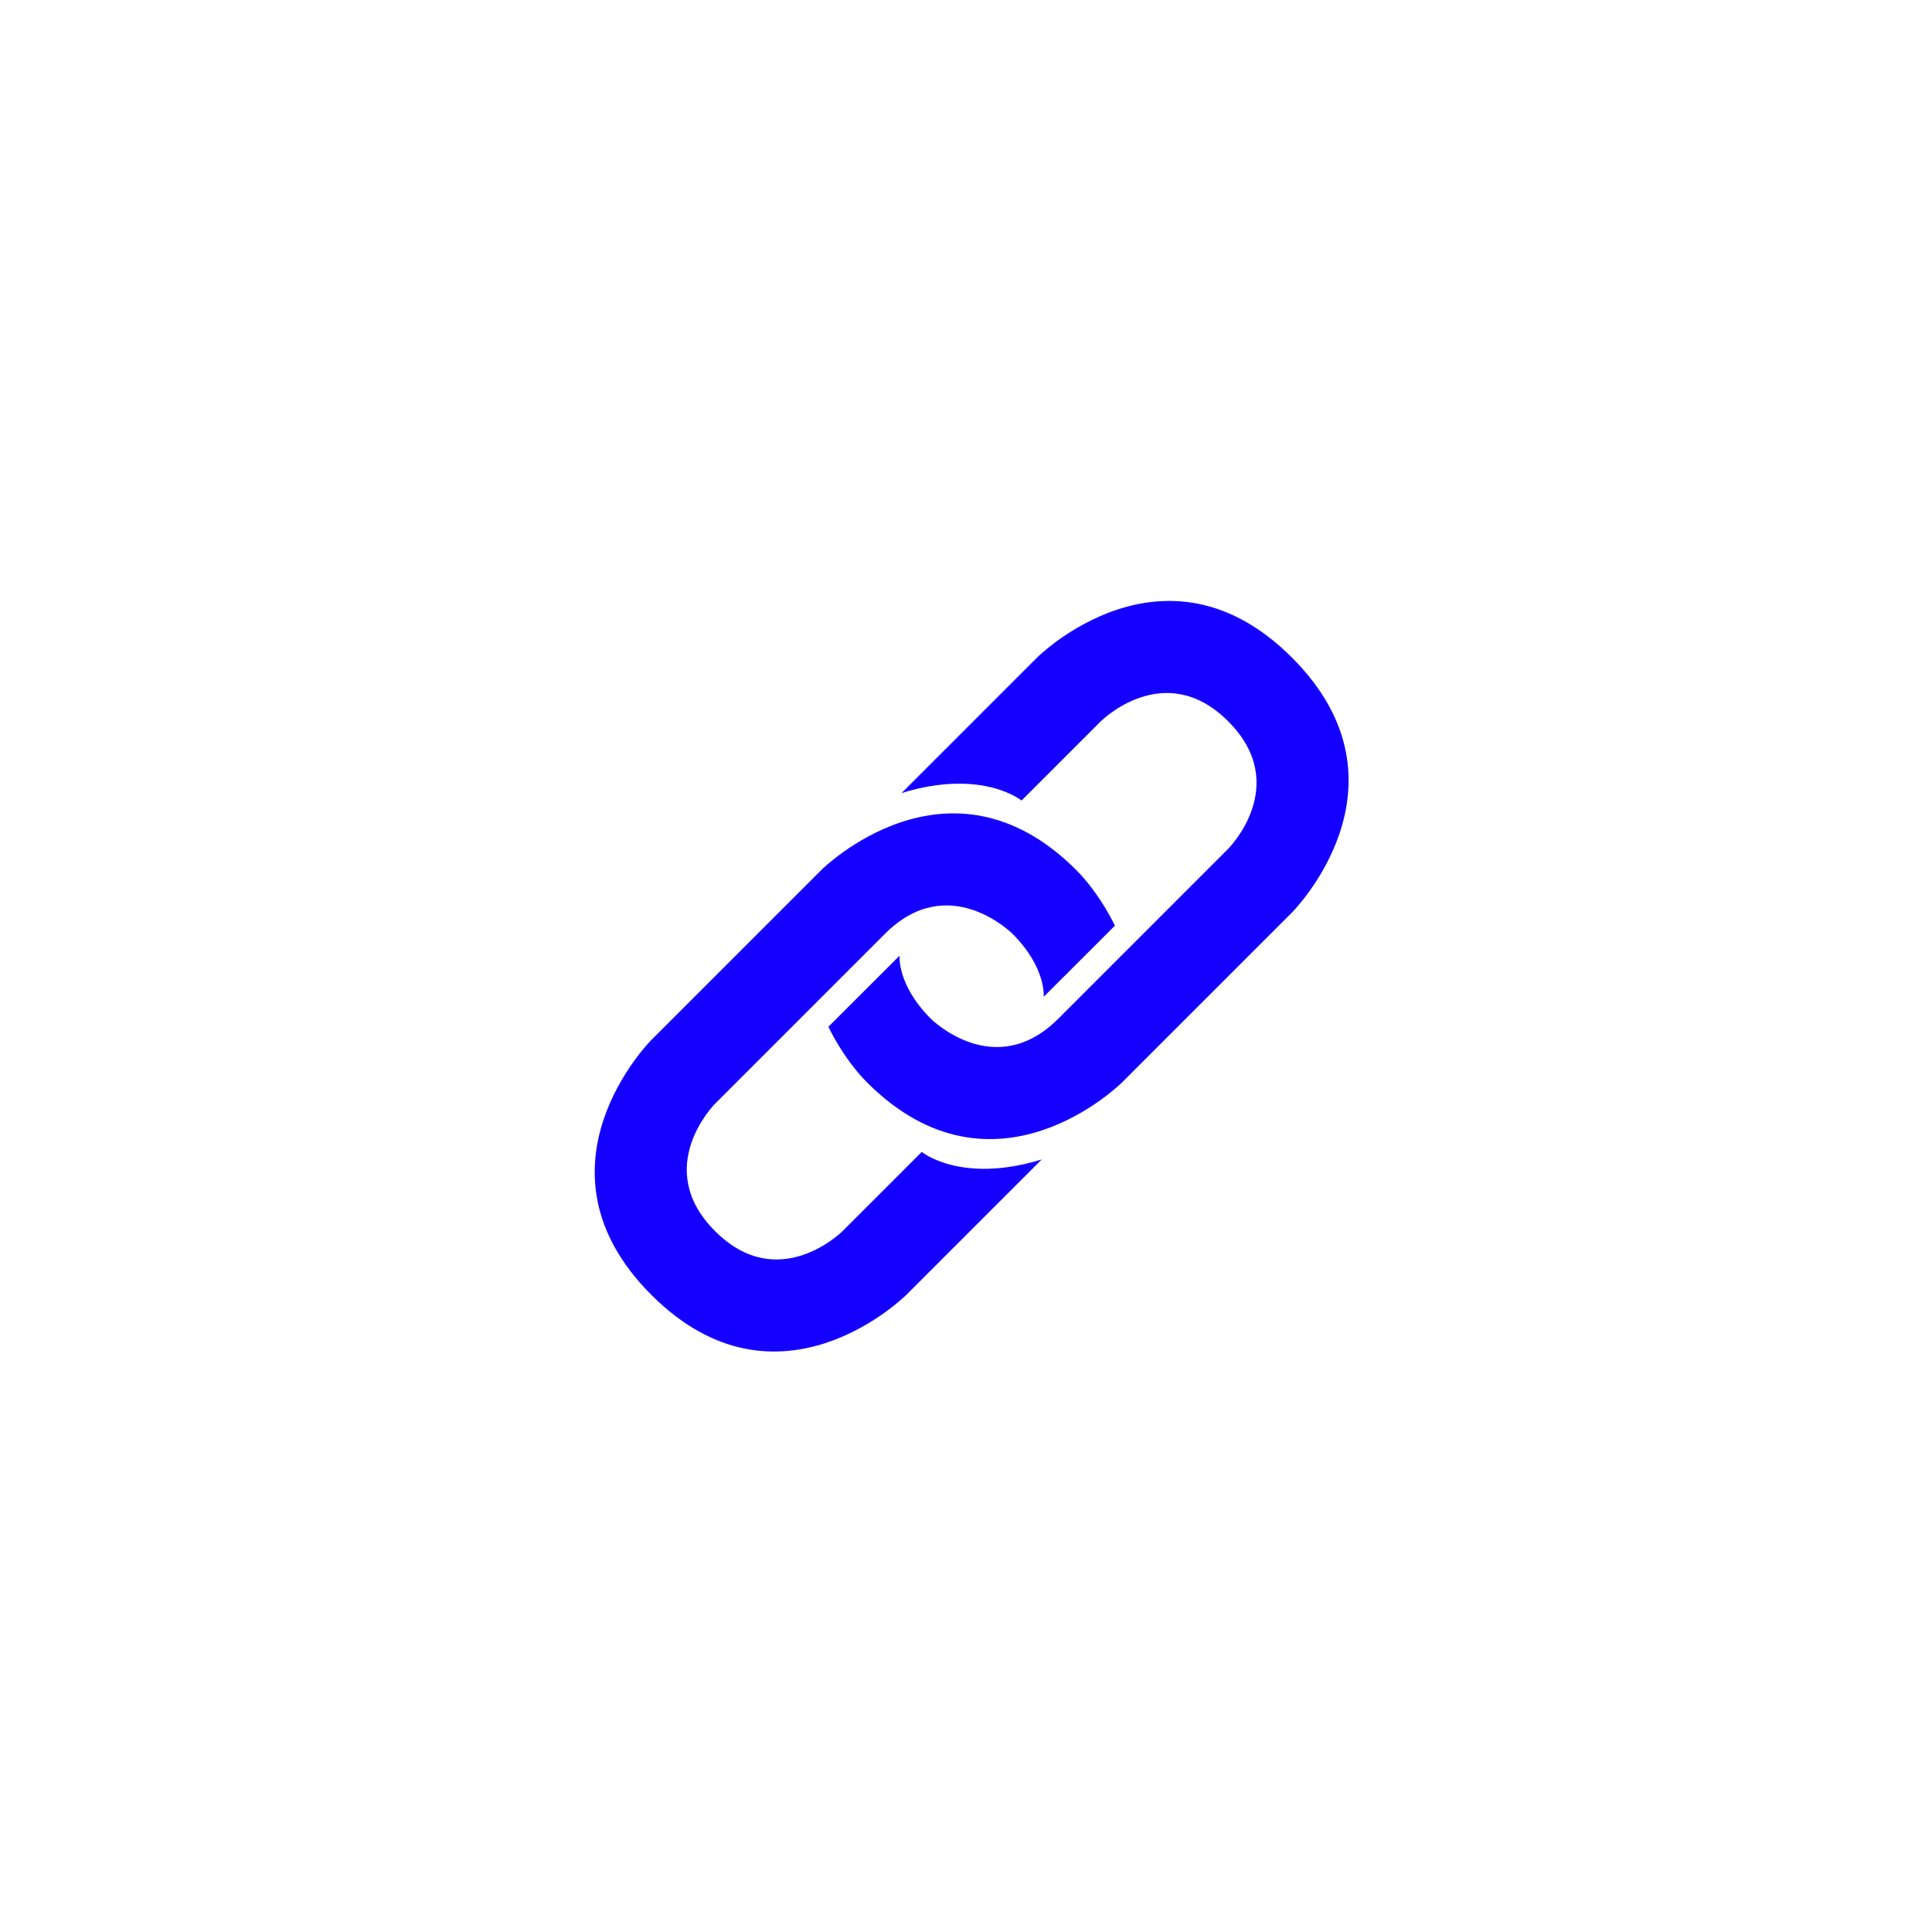 <svg xmlns="http://www.w3.org/2000/svg" xmlns:xlink="http://www.w3.org/1999/xlink" width="500" zoomAndPan="magnify" viewBox="0 0 375 375" height="500" preserveAspectRatio="xMidYMid meet" version="1.0"><path fill="#1400ff" d="M 176.547 152.379 L 201.289 127.637 C 201.289 127.637 226.027 102.898 250.766 127.637 C 275.504 152.379 250.766 177.117 250.766 177.117 L 217.781 210.102 C 217.781 210.102 193.039 234.844 168.301 210.102 C 163.664 205.465 160.789 199.301 160.789 199.301 L 174.613 185.496 C 174.613 185.496 174.059 191.121 180.672 197.734 C 180.672 197.734 193.039 210.102 205.41 197.734 L 238.395 164.746 C 238.395 164.746 250.766 152.379 238.395 140.008 C 226.027 127.637 213.656 140.008 213.656 140.008 L 198.281 155.383 C 198.281 155.383 190.637 149.113 175 153.926 Z M 176.547 152.379 " fill-opacity="1" fill-rule="nonzero"/><path fill="#1400ff" d="M 200.648 226.598 L 175.91 251.336 C 175.91 251.336 151.168 276.074 126.43 251.336 C 101.691 226.598 126.43 201.855 126.43 201.855 L 159.414 168.871 C 159.414 168.871 184.156 144.133 208.895 168.871 C 213.531 173.508 216.406 179.672 216.406 179.672 L 202.578 193.48 C 202.578 193.48 203.133 187.855 196.52 181.242 C 196.52 181.242 184.152 168.871 171.781 181.242 L 138.797 214.227 C 138.797 214.227 126.426 226.598 138.797 238.965 C 151.164 251.336 163.535 238.965 163.535 238.965 L 178.91 223.59 C 178.91 223.59 186.555 229.863 202.191 225.051 Z M 200.648 226.598 " fill-opacity="1" fill-rule="nonzero"/></svg>